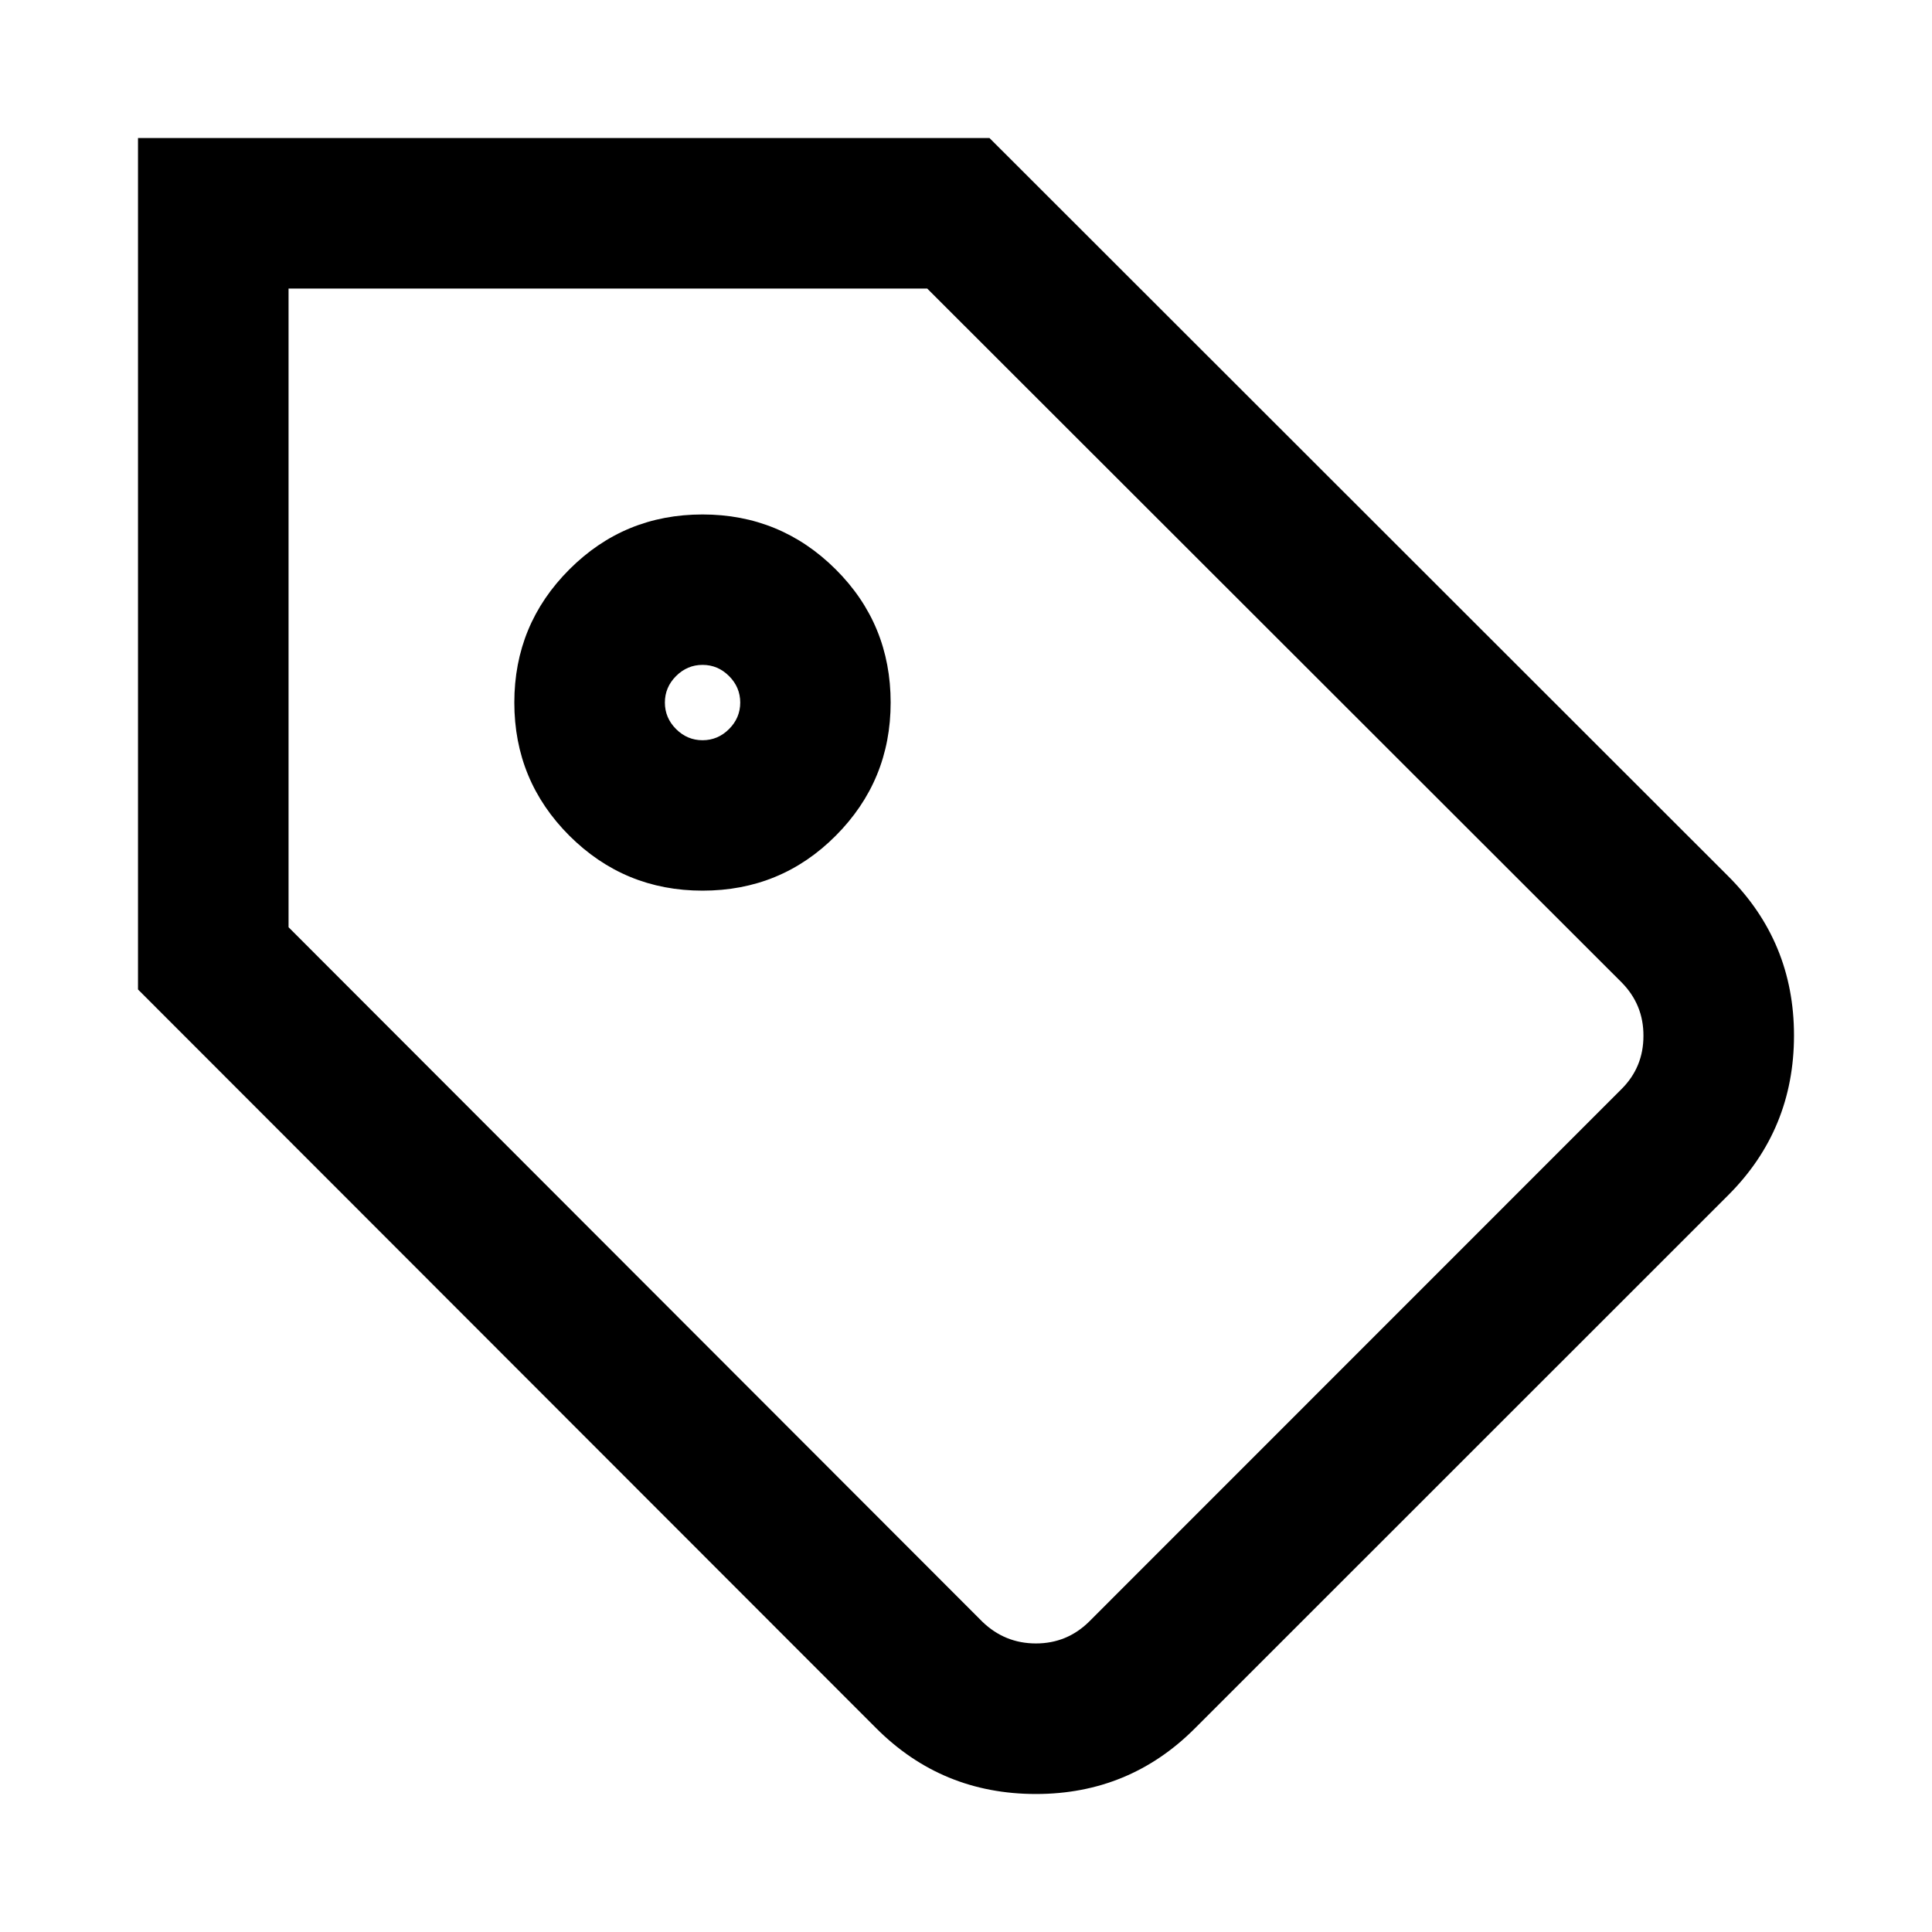 <?xml version="1.0" encoding="utf-8"?>
<!-- Generator: Adobe Illustrator 16.0.3, SVG Export Plug-In . SVG Version: 6.00 Build 0)  -->
<!DOCTYPE svg PUBLIC "-//W3C//DTD SVG 1.1//EN" "http://www.w3.org/Graphics/SVG/1.1/DTD/svg11.dtd">
<svg version="1.1" id="Layer_1" xmlns="http://www.w3.org/2000/svg" xmlns:xlink="http://www.w3.org/1999/xlink" x="0px" y="0px"
	 width="14px" height="14px" viewBox="9 9 14 14" enable-background="new 9 9 14 14" xml:space="preserve">
<path d="M10,10h6.17l5.352,5.348C21.841,15.666,22,16.051,22,16.503c0,0.454-0.159,0.841-0.478,1.159l-3.861,3.86
	C17.344,21.841,16.958,22,16.507,22c-0.455,0-0.841-0.159-1.159-0.478L10,16.17L10,10L10,10z M20.752,16.12l-5.033-5.029h-4.628
	v4.628l5.028,5.033c0.108,0.104,0.237,0.157,0.388,0.157c0.15,0,0.278-0.053,0.384-0.157l3.86-3.861
	c0.105-0.105,0.158-0.233,0.158-0.384C20.91,16.356,20.857,16.227,20.752,16.12L20.752,16.12z M14.091,12.728
	c0.377,0,0.699,0.133,0.965,0.398s0.398,0.587,0.398,0.965s-0.133,0.699-0.398,0.965s-0.587,0.398-0.965,0.398
	c-0.378,0-0.699-0.133-0.965-0.398c-0.266-0.266-0.399-0.587-0.399-0.965s0.133-0.699,0.399-0.965
	C13.392,12.86,13.713,12.728,14.091,12.728z M14.091,13.818c-0.074,0-0.138,0.027-0.192,0.081s-0.081,0.118-0.081,0.192
	c0,0.074,0.027,0.138,0.081,0.192c0.054,0.054,0.118,0.081,0.192,0.081c0.074,0,0.138-0.027,0.192-0.081
	c0.054-0.054,0.081-0.118,0.081-0.192c0-0.074-0.027-0.138-0.081-0.192C14.229,13.845,14.165,13.818,14.091,13.818z"/>
</svg>
